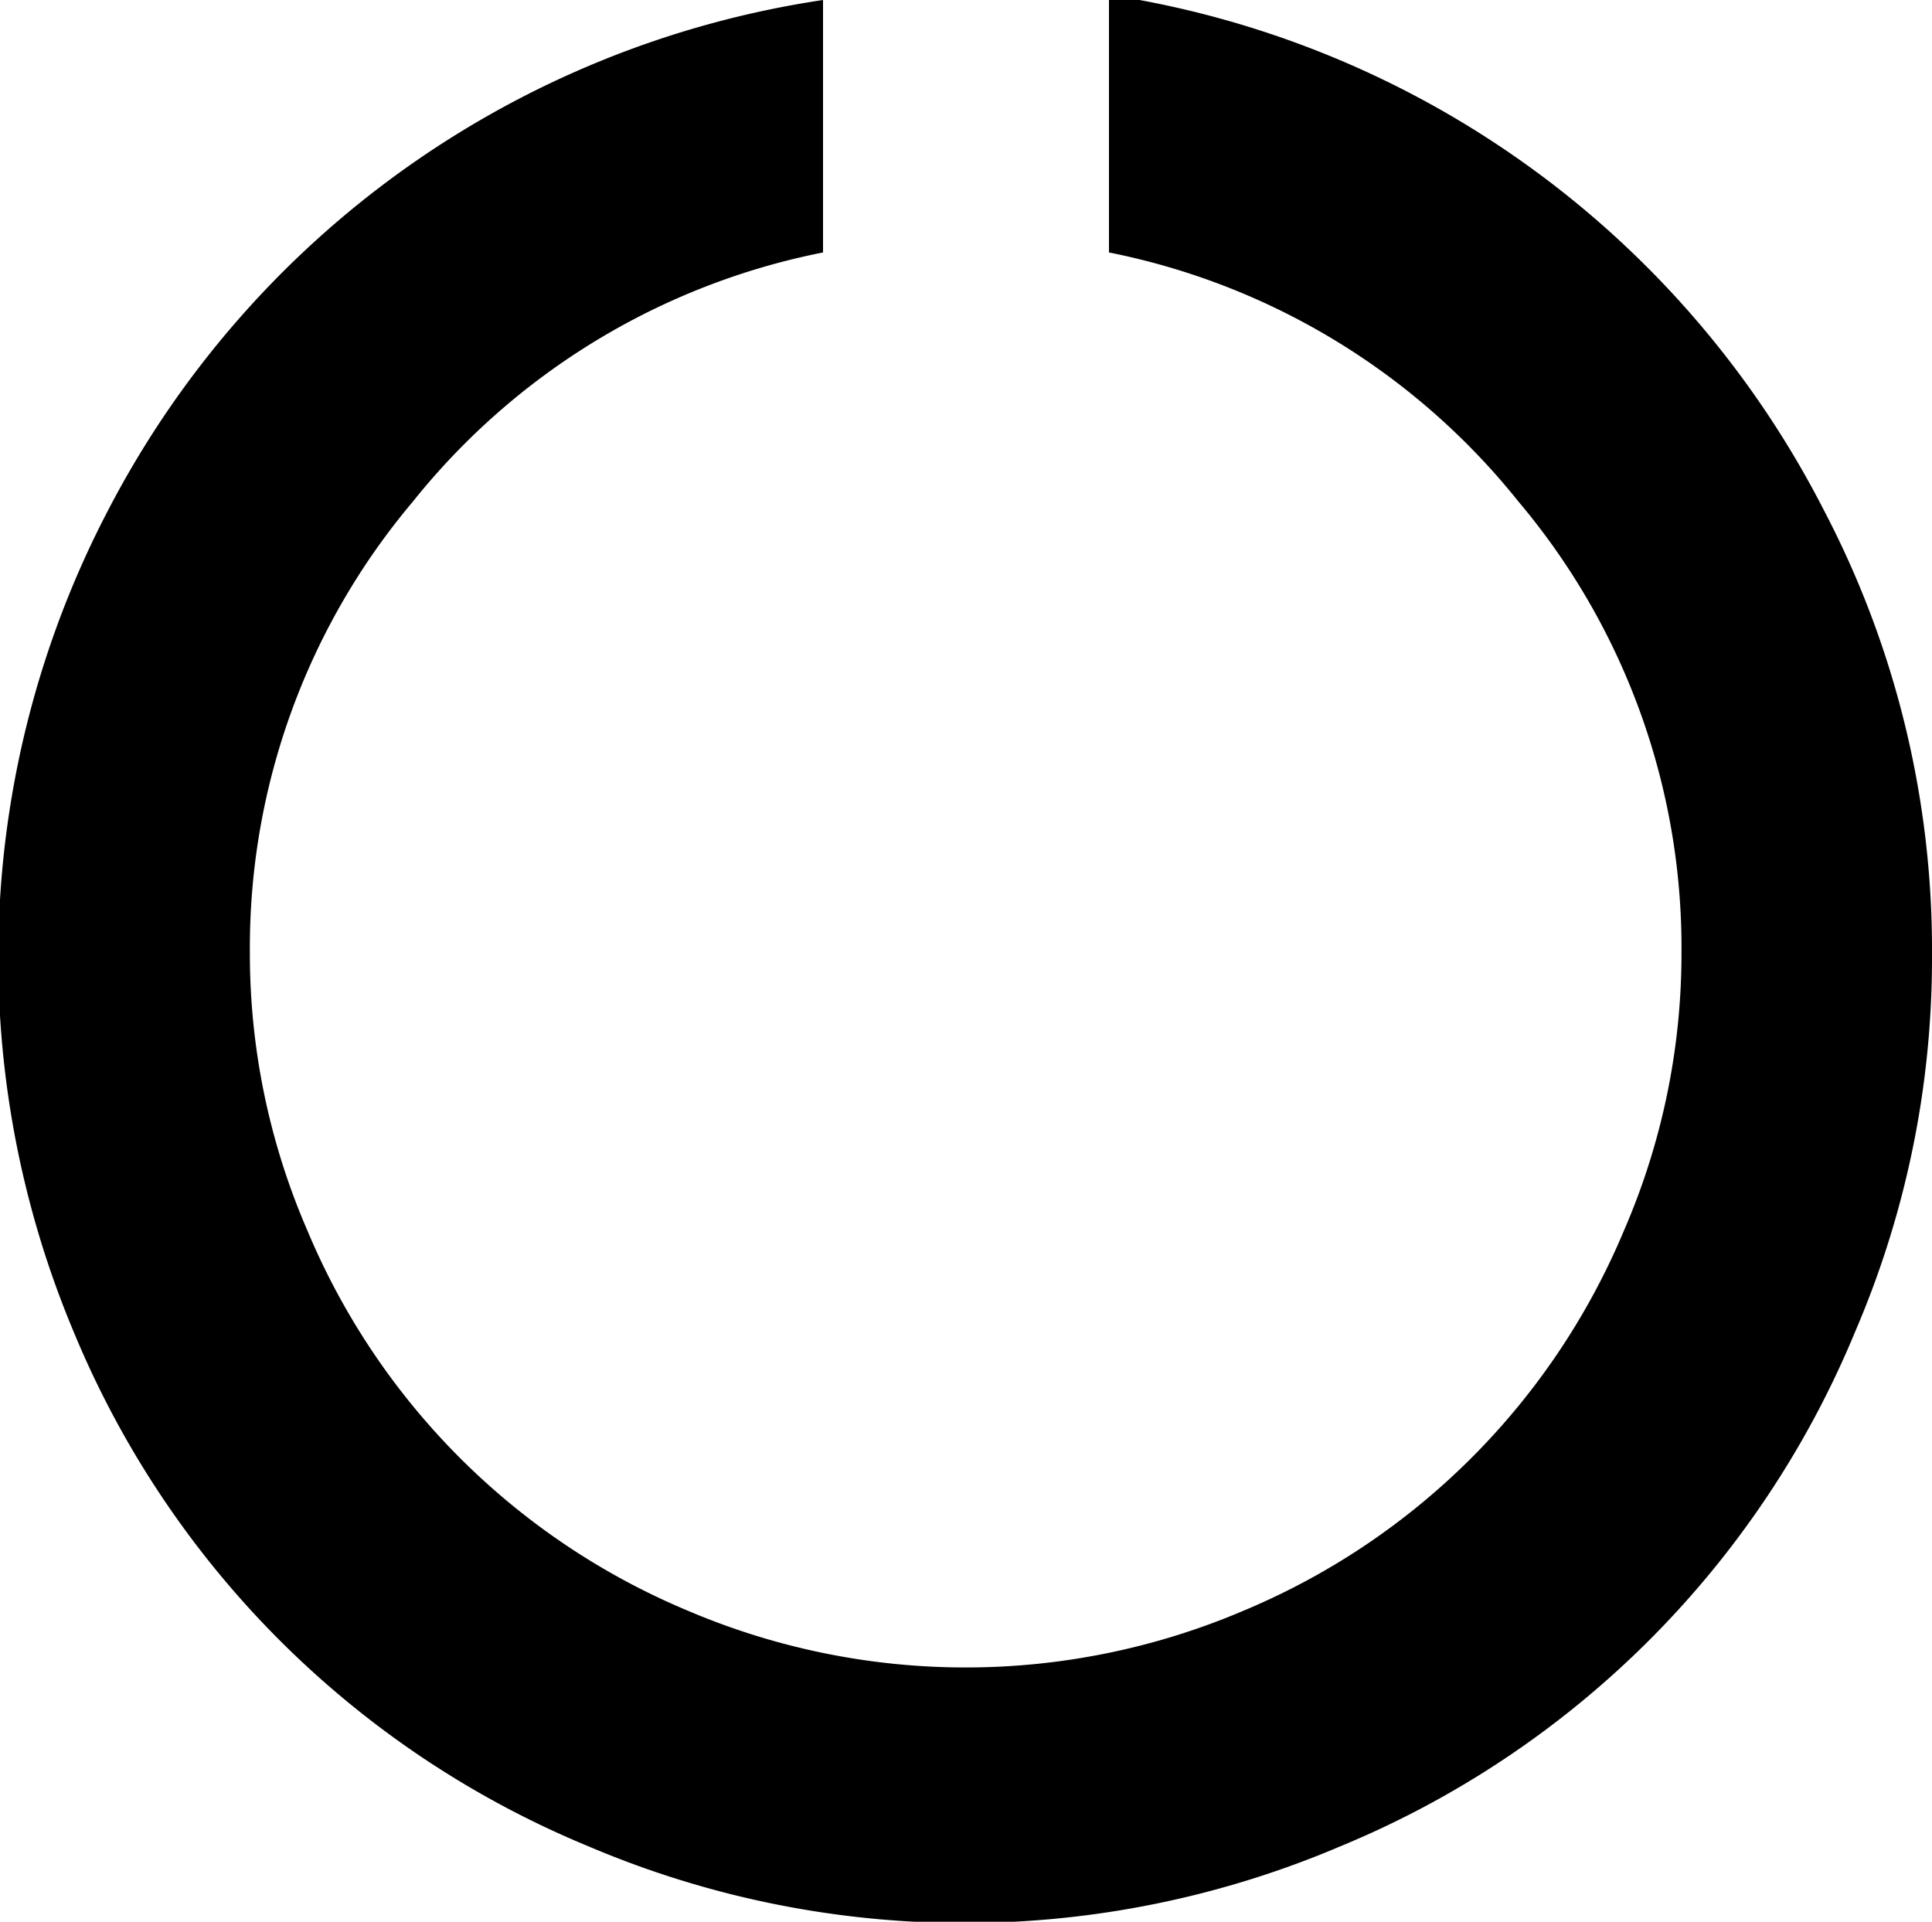 <svg xmlns="http://www.w3.org/2000/svg" viewBox="0 0 30 29.84"><title>circle-o-notch</title><path d="M31,15.92a14.67,14.67,0,0,1-1.19,5.83,14.73,14.73,0,0,1-8,8,14.9,14.9,0,0,1-11.67,0,14.73,14.73,0,0,1-8-8A15,15,0,0,1,2.68,9,15,15,0,0,1,13.78,1.08V5A10.85,10.85,0,0,0,7.41,8.87a10.74,10.74,0,0,0-2.53,7,10.8,10.8,0,0,0,.89,4.31,11,11,0,0,0,5.91,5.91,11,11,0,0,0,8.63,0,11,11,0,0,0,5.91-5.91,10.8,10.8,0,0,0,.89-4.31,10.74,10.74,0,0,0-2.53-7A10.85,10.85,0,0,0,18.22,5v-4A15,15,0,0,1,29.32,9,14.71,14.71,0,0,1,31,15.92Z" transform="translate(-1 -1.08)"/></svg>
